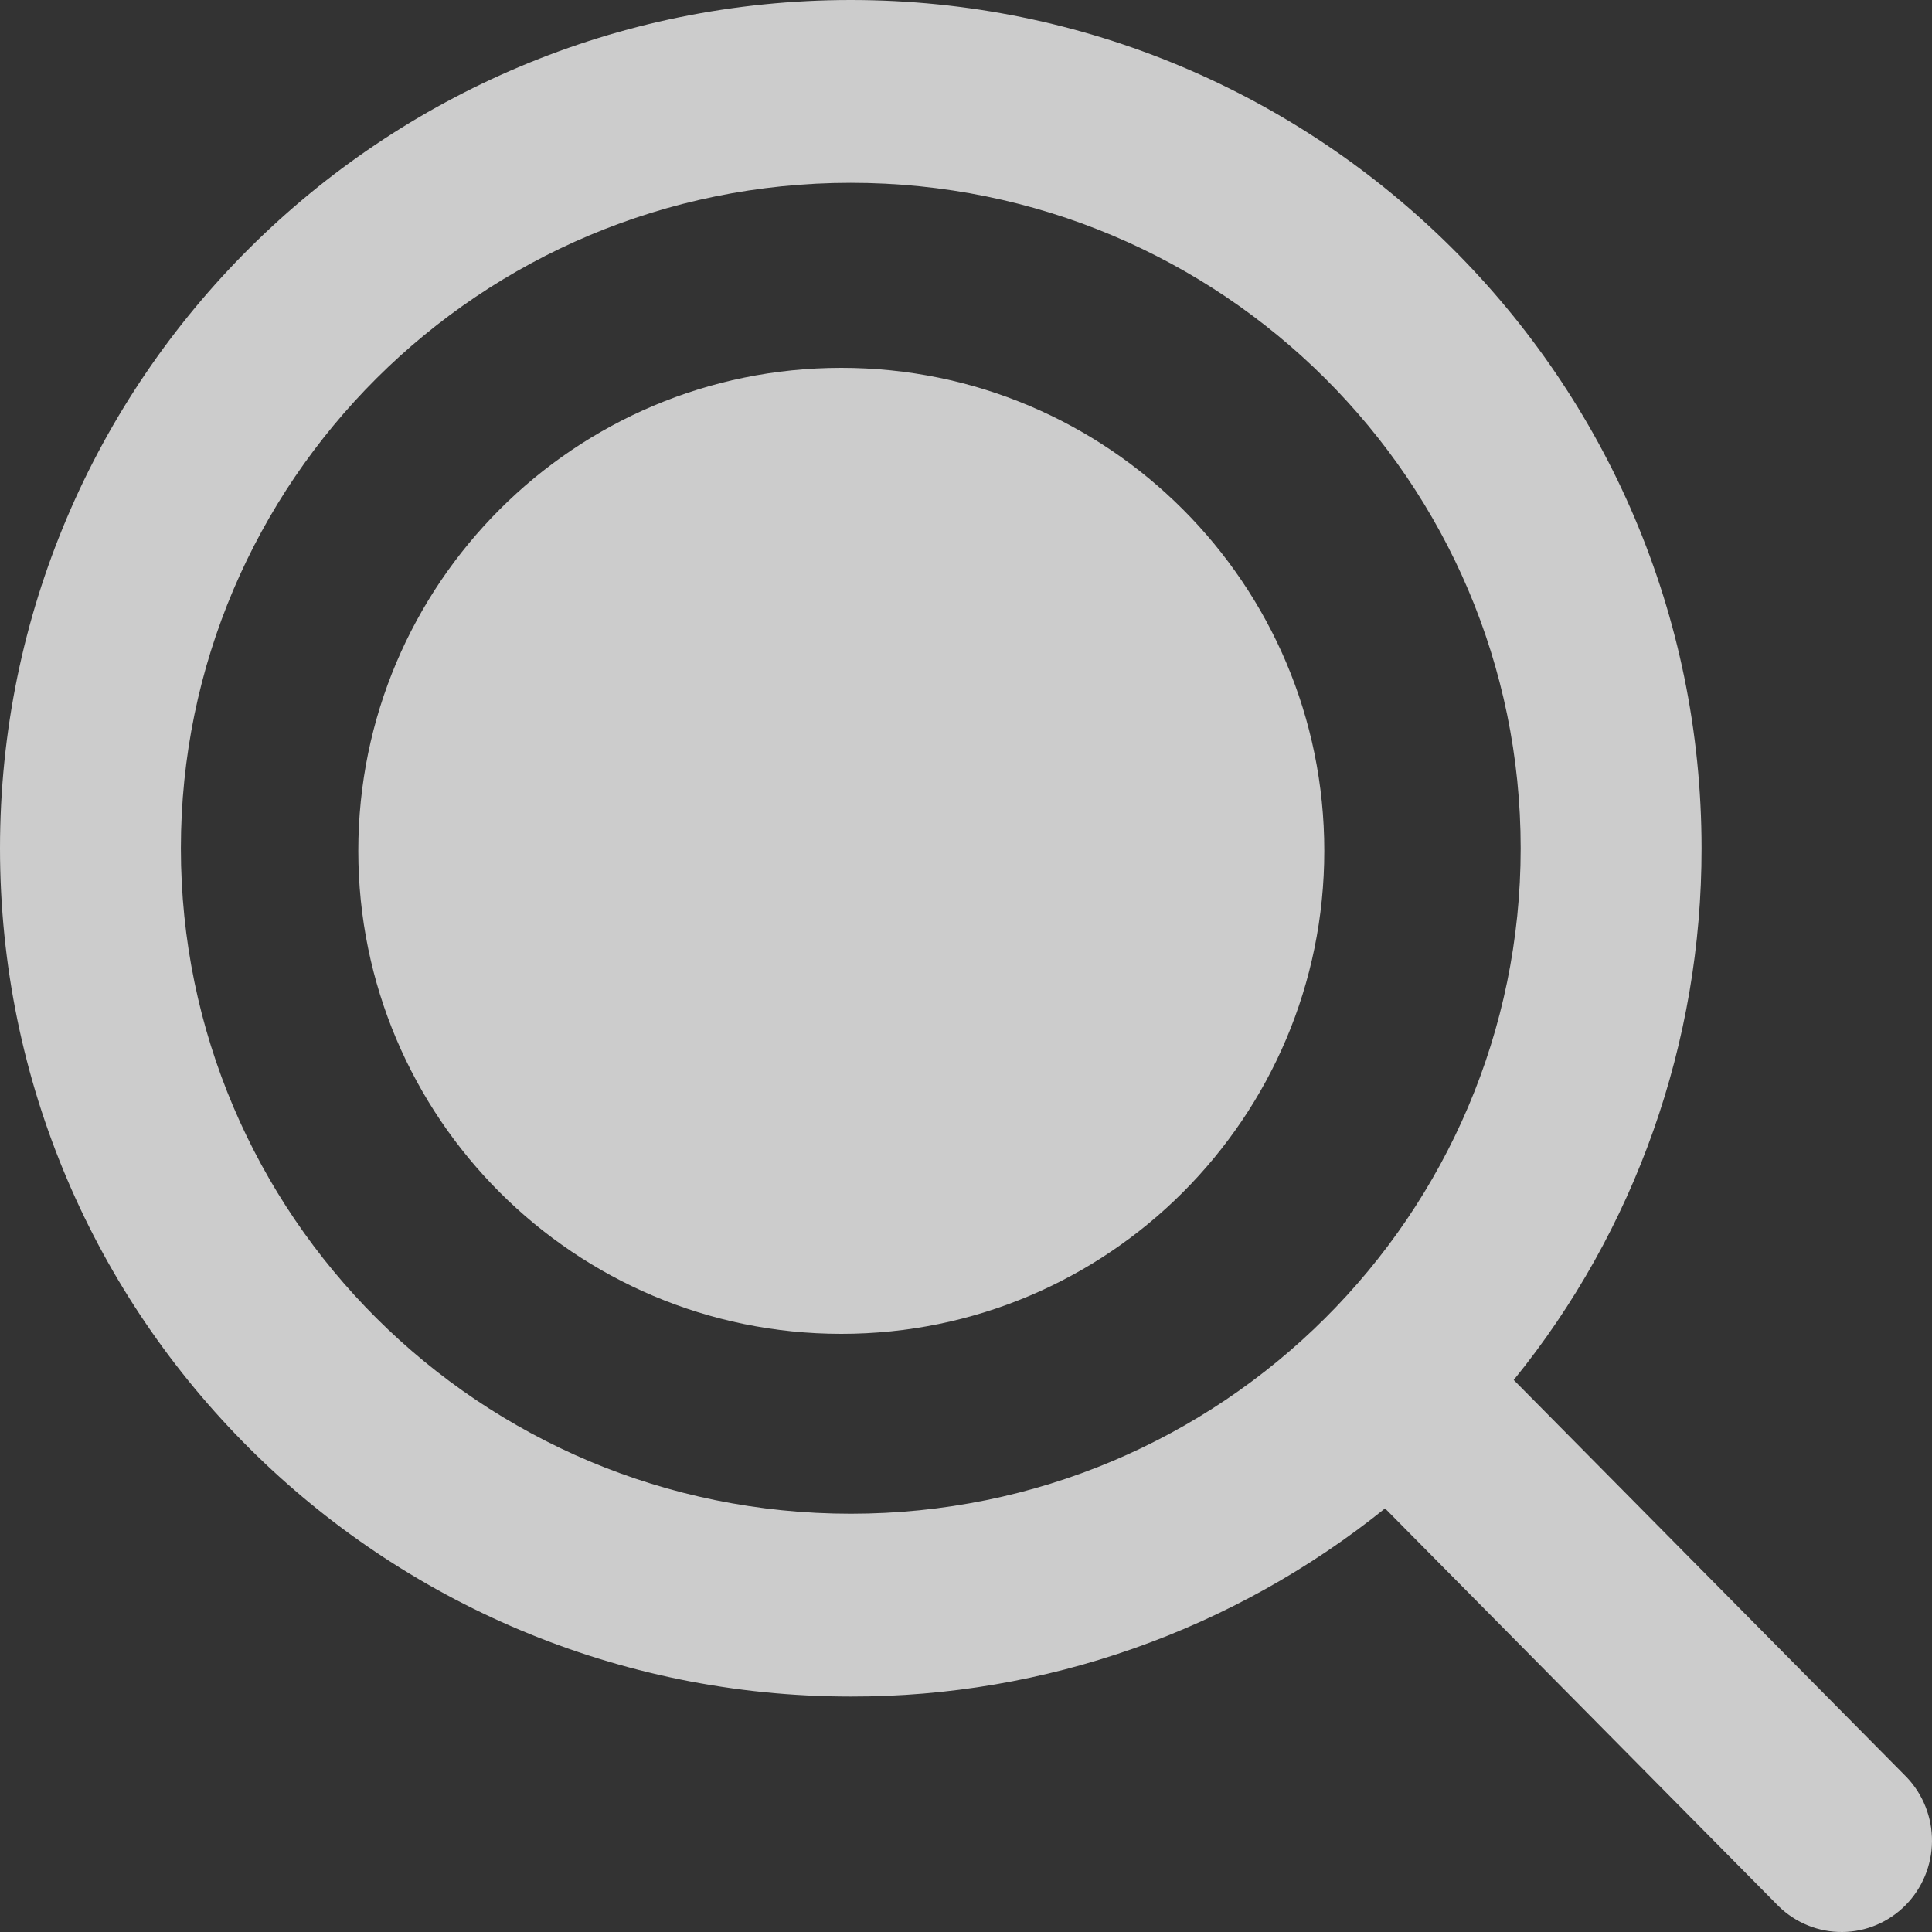 <svg width="40" height="40" viewBox="0 0 40 40" fill="none" xmlns="http://www.w3.org/2000/svg" xmlns:xlink="http://www.w3.org/1999/xlink">
<rect x="0" y="0" width="40" height="40" fill="#333333" stroke="none"/>
<path d="M27.418,17.616C27.418,23.138 22.94,27.616 17.419,27.616C11.896,27.616 7.418,23.138 7.418,17.616C7.418,12.094 11.896,7.616 17.419,7.616C22.942,7.616 27.418,12.094 27.418,17.616Z" fill="#FFFFFF" fill-opacity="0.75"/>
<path d="M0,17.564C0,7.835 7.913,0 17.615,0C27.314,0 35.229,7.835 35.229,17.564C35.233,21.577 33.859,25.468 31.34,28.571L39.474,36.793C39.815,37.15 40.004,37.628 40,38.124C39.996,38.62 39.799,39.095 39.452,39.446C39.104,39.797 38.635,39.996 38.144,40C37.653,40.004 37.18,39.813 36.827,39.469L28.676,31.23C25.533,33.759 21.632,35.133 17.615,35.125C7.915,35.125 0,27.292 0,17.564ZM17.615,3.785C9.928,3.785 3.745,9.982 3.745,17.564C3.745,25.145 9.928,31.34 17.615,31.34C25.301,31.34 31.484,25.145 31.484,17.562C31.484,9.982 25.301,3.785 17.615,3.785Z" fill="#FFFFFF" fill-opacity="0.75"/>
</svg>
